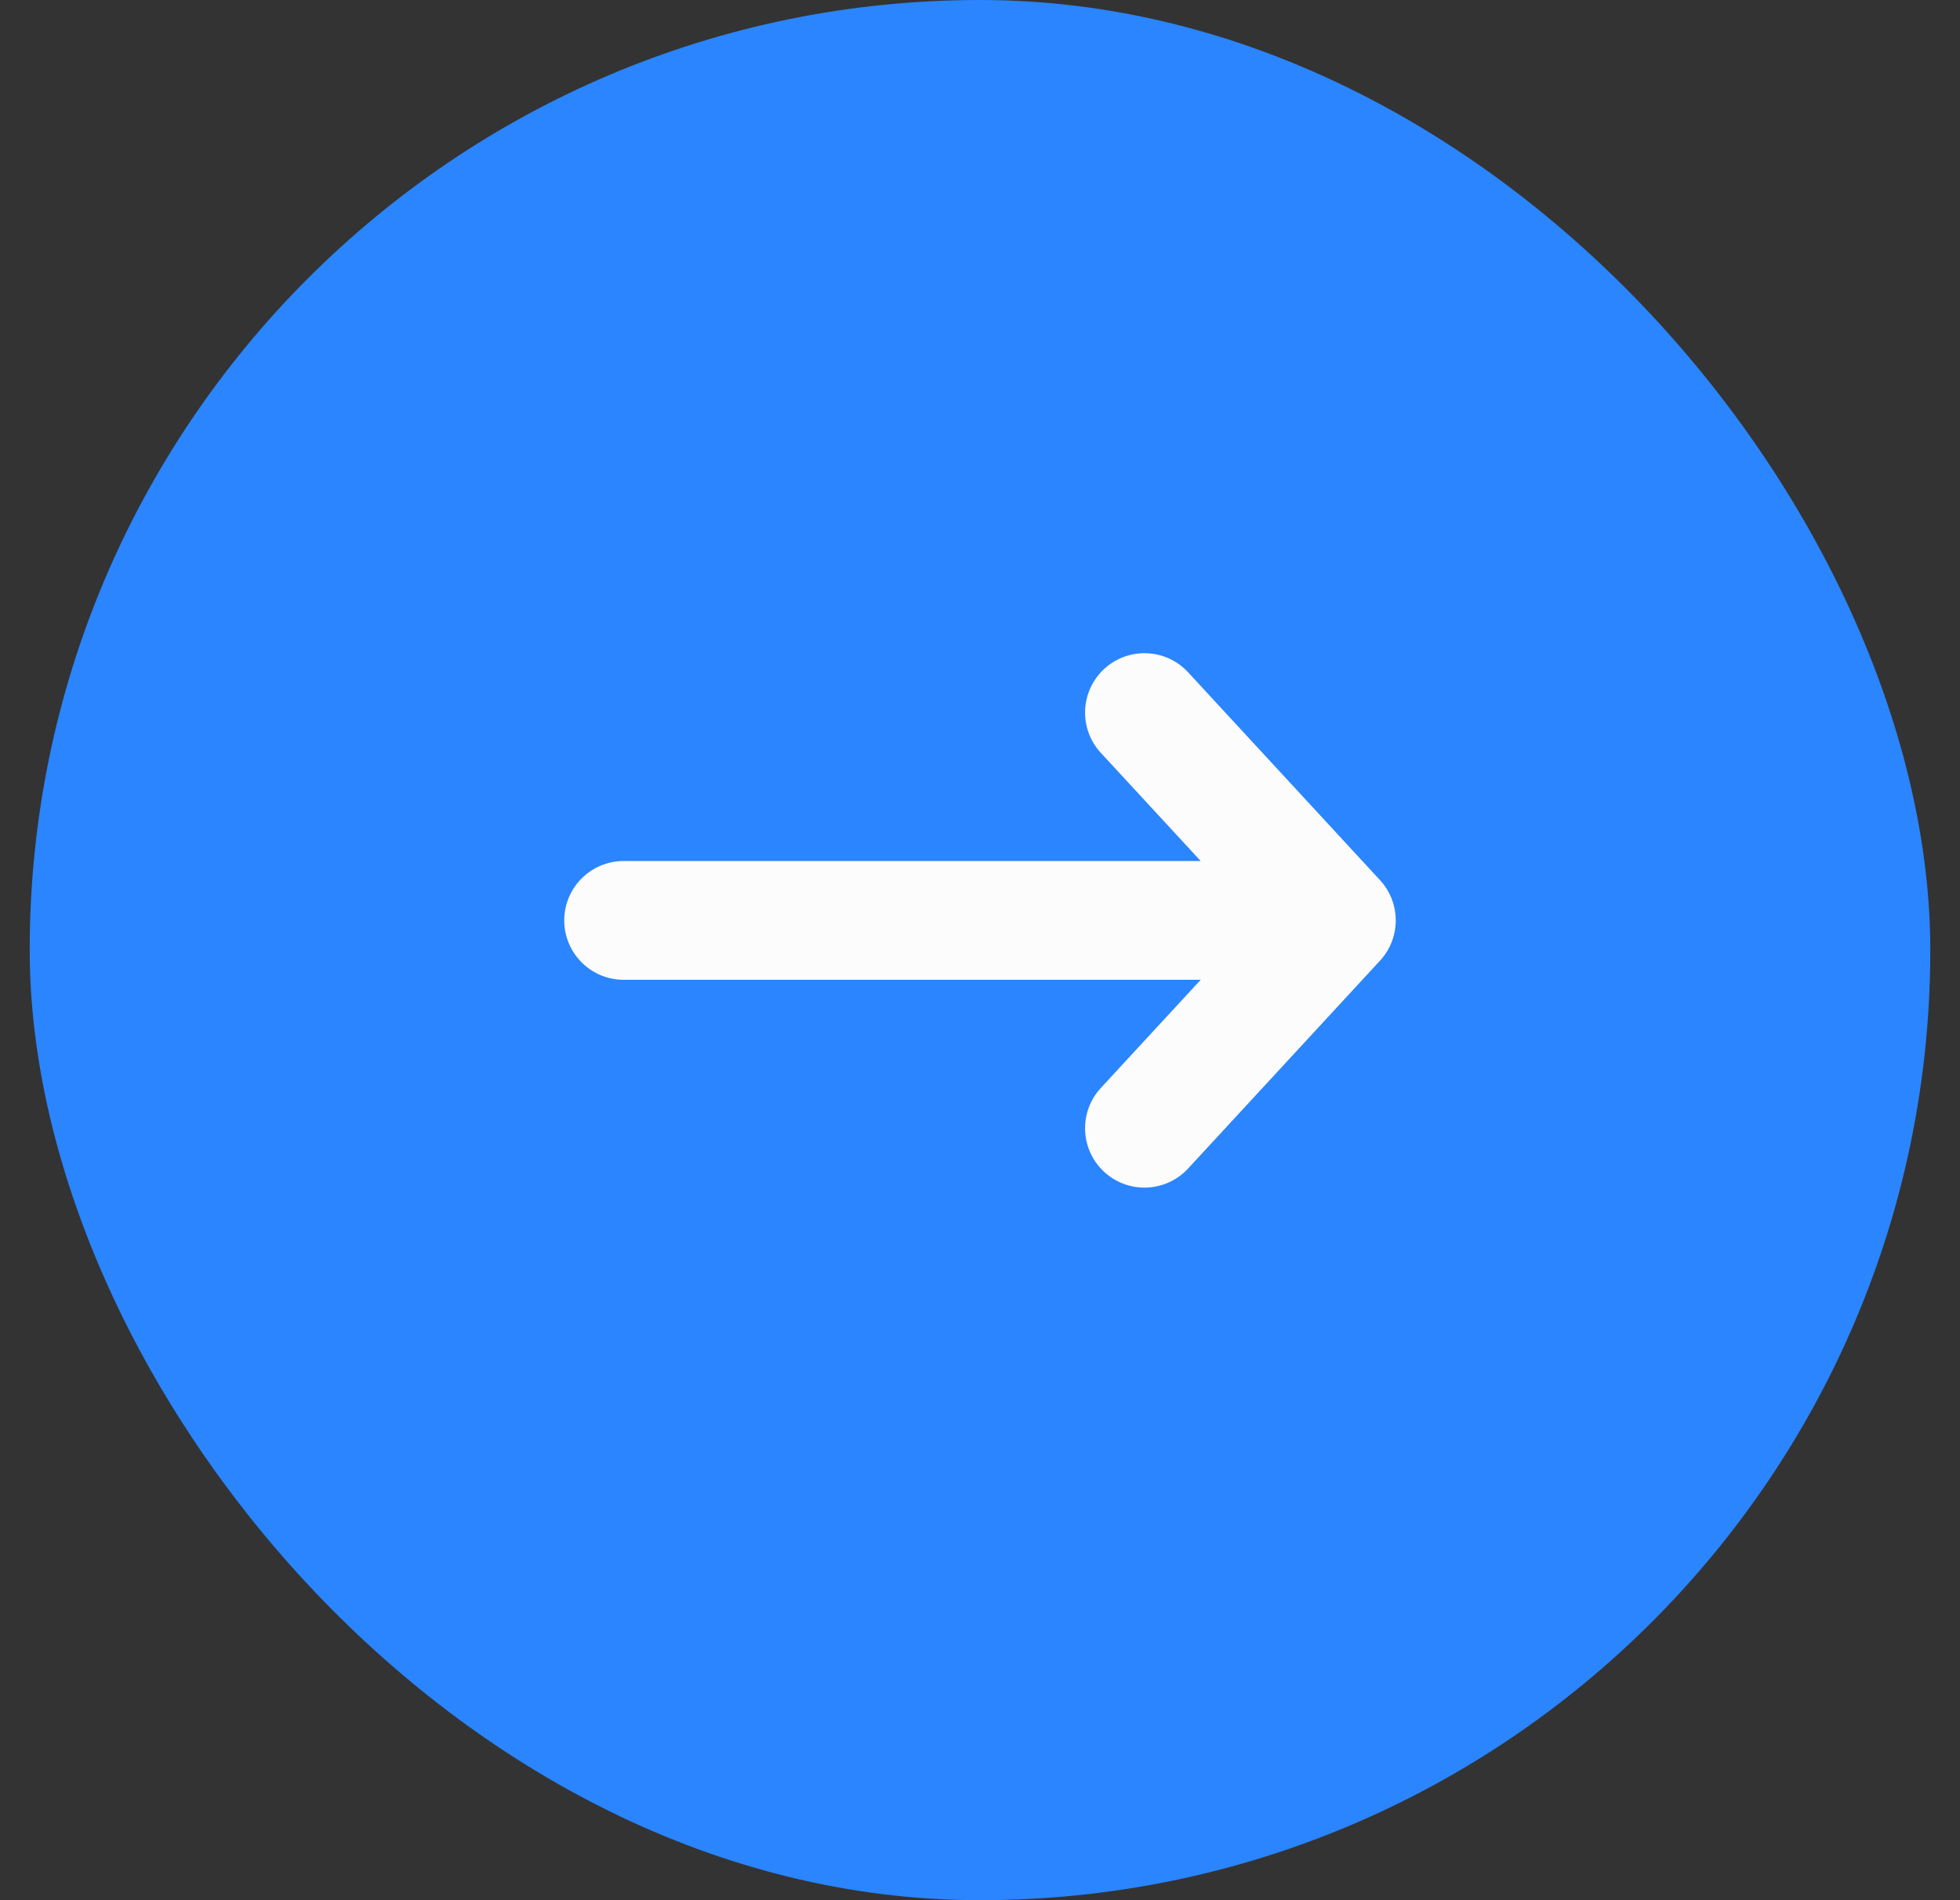 <svg width="33" height="32" viewBox="0 0 33 32" fill="none" xmlns="http://www.w3.org/2000/svg">
<rect x="0" y="0" width="33" height="32" fill="#333333" stroke="none"/>
<rect x="0.5" width="32" height="32" rx="16" fill="#2A85FF"/>
<path fill-rule="evenodd" clip-rule="evenodd" d="M18.591 11.265C18.997 10.891 19.629 10.916 20.004 11.322L23.235 14.822C23.588 15.205 23.588 15.795 23.235 16.178L20.004 19.678C19.629 20.084 18.997 20.109 18.591 19.735C18.185 19.36 18.16 18.728 18.534 18.322L20.216 16.5L10.5 16.5C9.948 16.5 9.5 16.052 9.5 15.5C9.5 14.948 9.948 14.5 10.5 14.5L20.216 14.5L18.534 12.678C18.16 12.273 18.185 11.64 18.591 11.265Z" fill="#FCFCFD"/>
</svg>
